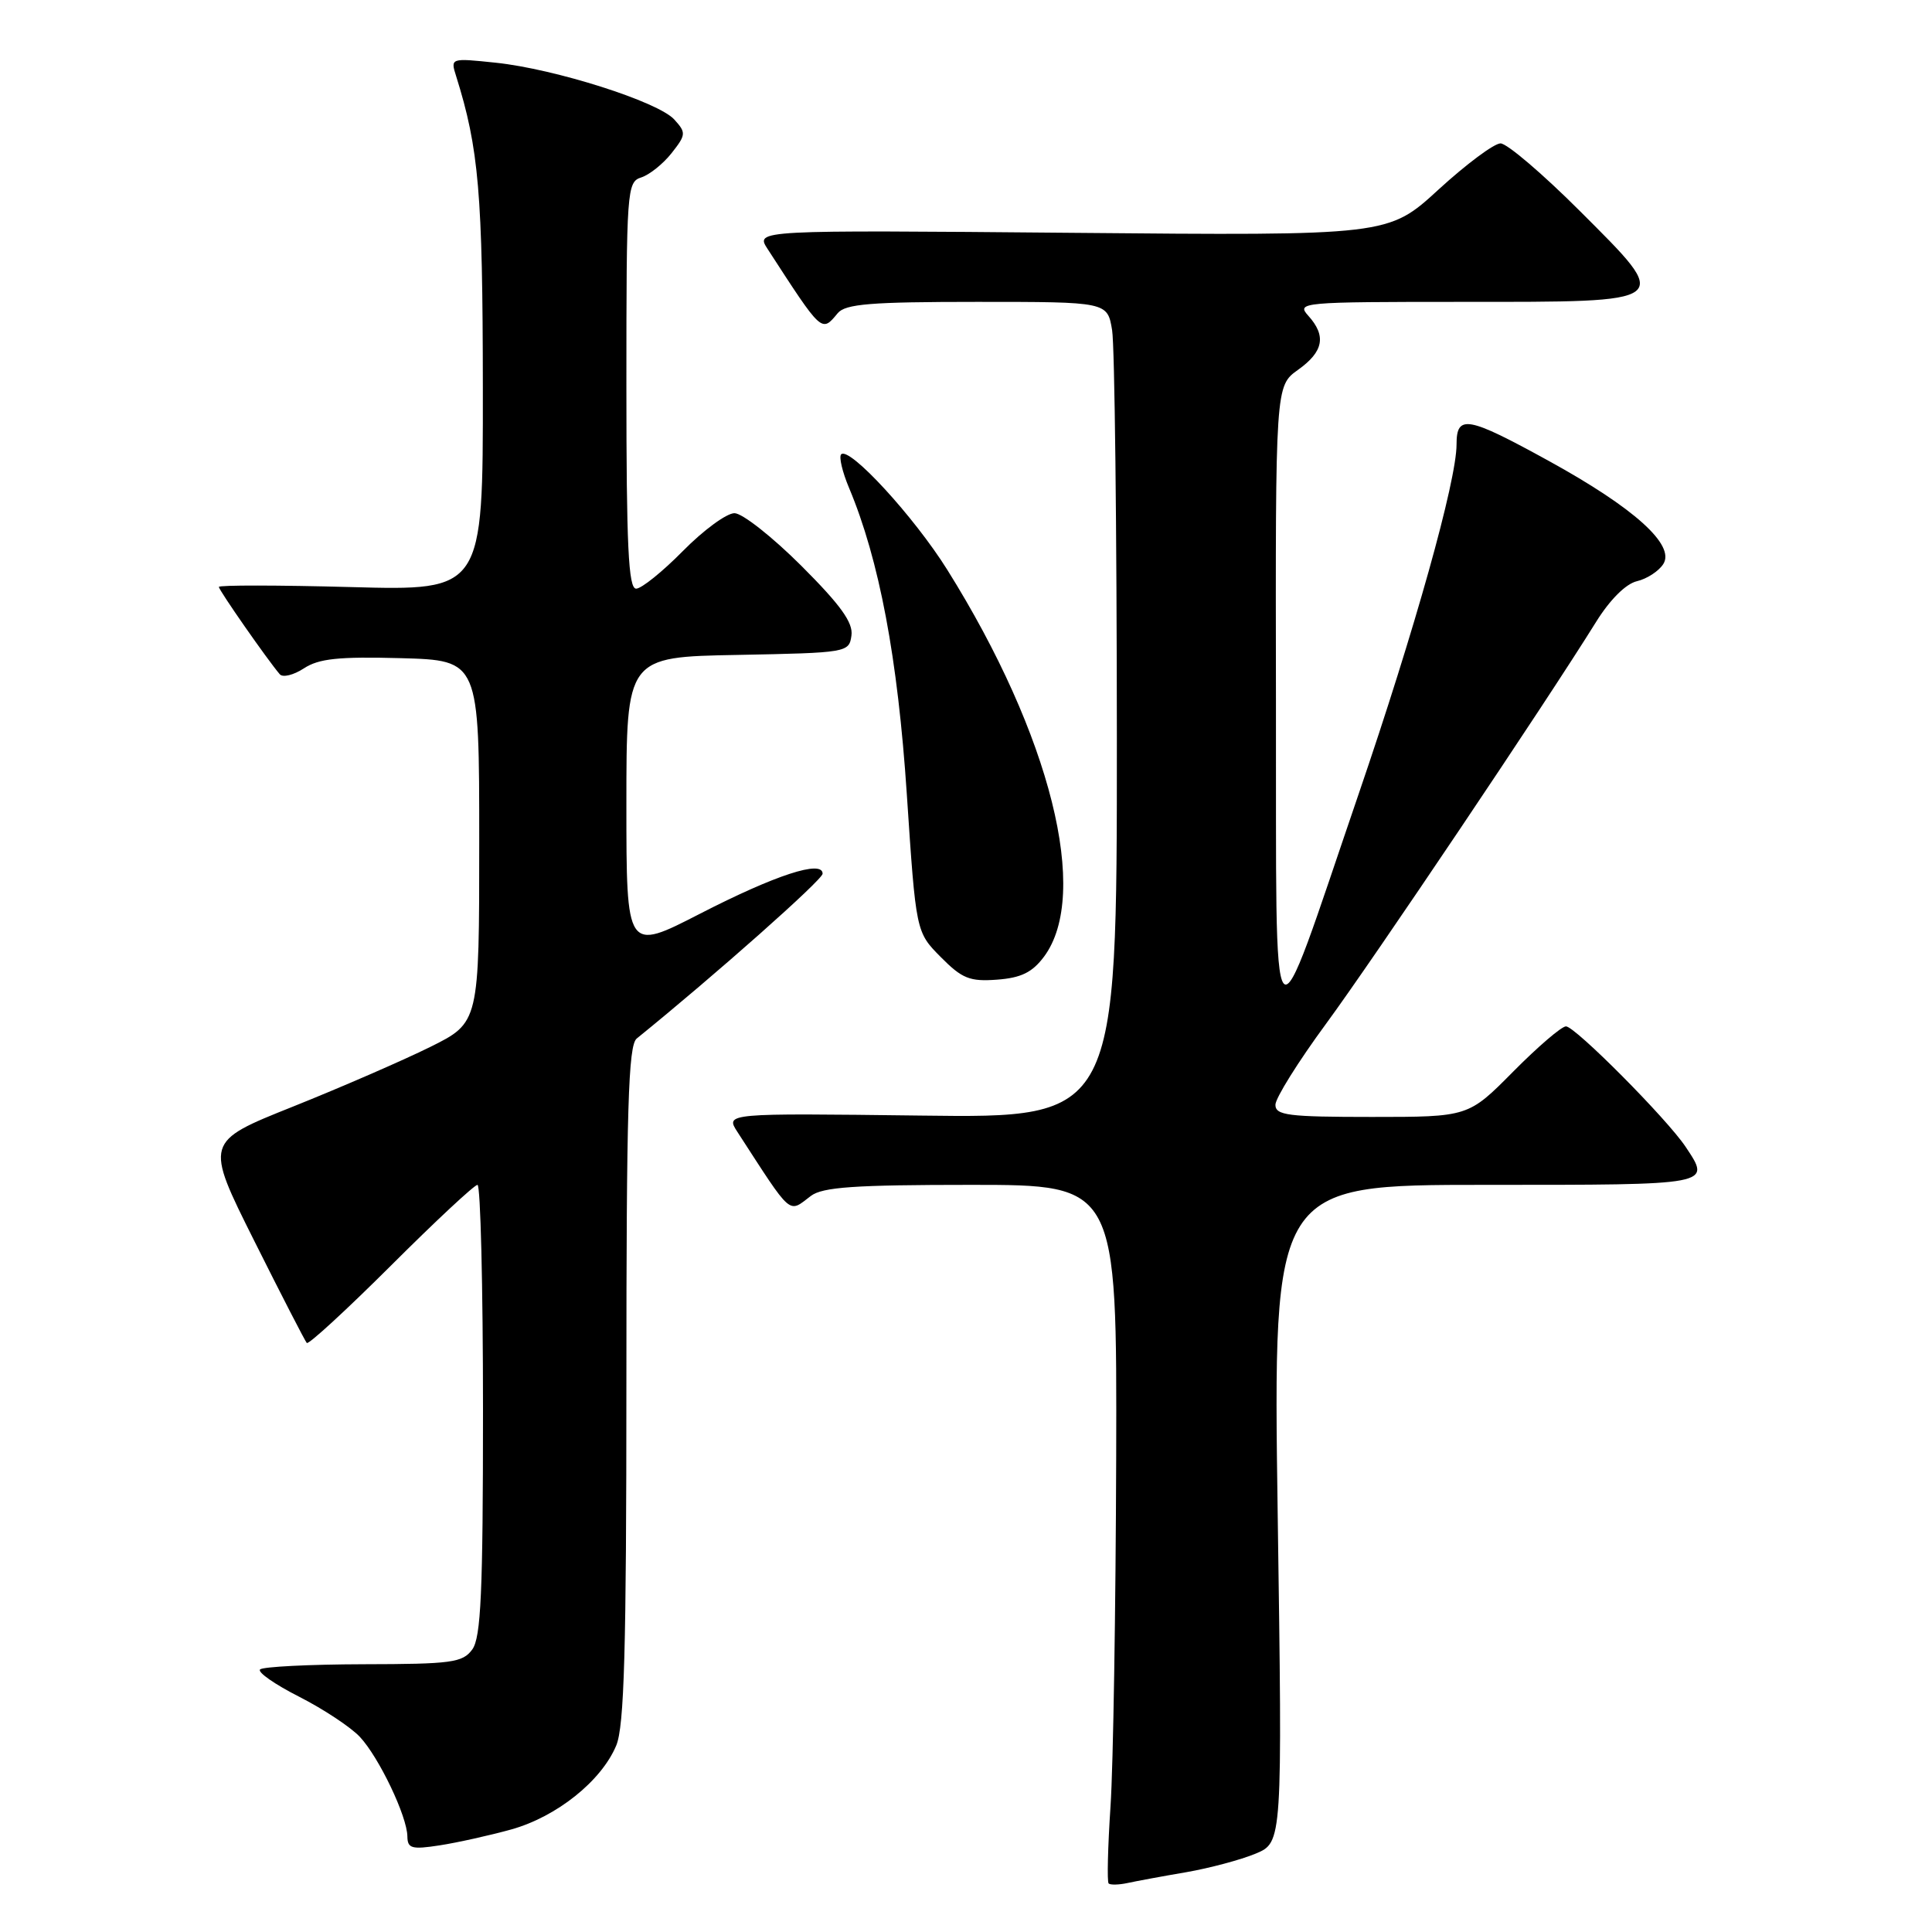 <?xml version="1.0" encoding="UTF-8" standalone="no"?>
<!DOCTYPE svg PUBLIC "-//W3C//DTD SVG 1.1//EN" "http://www.w3.org/Graphics/SVG/1.1/DTD/svg11.dtd" >
<svg xmlns="http://www.w3.org/2000/svg" xmlns:xlink="http://www.w3.org/1999/xlink" version="1.1" viewBox="0 0 256 256">
 <g >
 <path fill="currentColor"
d=" M 157.16 248.08 C 160.28 247.54 164.42 246.43 166.37 245.62 C 169.93 244.13 169.93 244.13 169.30 200.57 C 168.68 157.00 168.68 157.00 196.84 157.00 C 227.07 157.00 226.74 157.06 223.36 151.97 C 220.90 148.27 208.71 136.00 207.50 136.00 C 206.91 136.00 203.77 138.70 200.50 142.00 C 194.56 148.00 194.56 148.00 181.78 148.00 C 170.70 148.00 169.00 147.79 169.00 146.39 C 169.00 145.51 172.02 140.67 175.72 135.64 C 182.00 127.09 204.80 93.17 211.50 82.39 C 213.33 79.45 215.44 77.35 216.91 77.01 C 218.23 76.70 219.80 75.68 220.40 74.73 C 221.99 72.21 216.54 67.30 205.25 61.09 C 194.43 55.14 193.00 54.88 193.00 58.89 C 193.00 63.72 187.47 83.46 179.99 105.32 C 168.08 140.12 169.15 141.35 169.07 92.82 C 169.00 51.14 169.00 51.14 172.00 49.00 C 175.38 46.59 175.77 44.51 173.35 41.83 C 171.75 40.06 172.44 40.00 193.72 40.00 C 221.98 40.00 221.64 40.26 209.34 27.96 C 204.41 23.03 199.68 19.00 198.83 19.00 C 197.98 19.00 194.29 21.75 190.62 25.11 C 183.95 31.23 183.95 31.23 142.02 30.85 C 100.08 30.48 100.08 30.48 101.71 32.99 C 108.97 44.19 108.85 44.09 111.00 41.50 C 112.02 40.27 115.38 40.00 129.49 40.00 C 146.74 40.00 146.74 40.00 147.36 43.75 C 147.70 45.81 147.98 70.15 147.99 97.82 C 148.00 148.15 148.00 148.15 122.05 147.82 C 96.10 147.50 96.10 147.50 97.72 150.00 C 105.07 161.34 104.41 160.76 107.44 158.47 C 108.99 157.29 113.26 157.00 128.69 157.00 C 148.00 157.00 148.00 157.00 147.90 193.25 C 147.84 213.19 147.51 233.93 147.15 239.33 C 146.79 244.74 146.68 249.35 146.90 249.57 C 147.12 249.78 148.24 249.76 149.40 249.51 C 150.55 249.26 154.05 248.61 157.16 248.08 Z  M 67.75 242.41 C 73.76 240.73 79.68 236.00 81.65 231.30 C 82.72 228.75 83.00 218.65 83.00 183.39 C 83.00 146.76 83.25 138.52 84.37 137.61 C 94.74 129.21 109.00 116.57 109.00 115.77 C 109.00 113.90 102.77 115.93 92.78 121.06 C 83.00 126.09 83.00 126.09 83.00 106.57 C 83.00 87.05 83.00 87.05 97.75 86.78 C 112.25 86.50 112.51 86.46 112.82 84.22 C 113.07 82.51 111.40 80.19 106.18 74.97 C 102.34 71.14 98.36 68.00 97.32 68.00 C 96.28 68.00 93.21 70.25 90.50 73.00 C 87.79 75.75 85.00 78.00 84.29 78.00 C 83.27 78.00 83.00 72.37 83.00 51.07 C 83.00 25.13 83.07 24.11 84.97 23.51 C 86.06 23.16 87.87 21.71 88.99 20.29 C 90.91 17.85 90.93 17.58 89.35 15.84 C 87.22 13.48 73.54 9.13 65.69 8.31 C 59.69 7.68 59.68 7.69 60.44 10.09 C 63.45 19.69 63.96 25.60 63.98 51.39 C 64.00 78.27 64.00 78.27 46.50 77.79 C 36.88 77.53 29.00 77.52 29.00 77.77 C 29.00 78.20 35.44 87.44 37.07 89.34 C 37.46 89.81 38.91 89.45 40.27 88.56 C 42.25 87.26 44.88 86.99 53.13 87.21 C 63.50 87.50 63.50 87.50 63.50 111.50 C 63.50 135.50 63.50 135.50 57.00 138.73 C 53.42 140.50 45.24 144.06 38.82 146.63 C 27.13 151.30 27.13 151.30 33.68 164.40 C 37.28 171.60 40.42 177.70 40.65 177.95 C 40.88 178.20 45.90 173.58 51.80 167.70 C 57.70 161.81 62.86 157.00 63.27 157.00 C 63.67 157.00 64.00 170.41 64.00 186.81 C 64.00 211.01 63.73 216.98 62.58 218.56 C 61.30 220.31 59.85 220.50 48.14 220.52 C 40.98 220.54 34.82 220.85 34.46 221.21 C 34.09 221.57 36.43 223.20 39.65 224.83 C 42.87 226.47 46.48 228.86 47.69 230.15 C 50.23 232.88 53.95 240.67 53.98 243.34 C 54.00 244.93 54.56 245.09 58.25 244.52 C 60.59 244.16 64.86 243.21 67.75 242.41 Z  M 138.34 126.76 C 144.49 118.49 139.22 97.40 125.52 75.50 C 121.11 68.45 112.54 59.13 111.46 60.20 C 111.14 60.52 111.61 62.52 112.50 64.64 C 116.51 74.19 118.96 87.19 120.16 105.27 C 121.37 123.50 121.37 123.50 124.65 126.81 C 127.48 129.67 128.49 130.08 132.11 129.81 C 135.31 129.57 136.78 128.85 138.34 126.76 Z "/>
</g>
</svg>